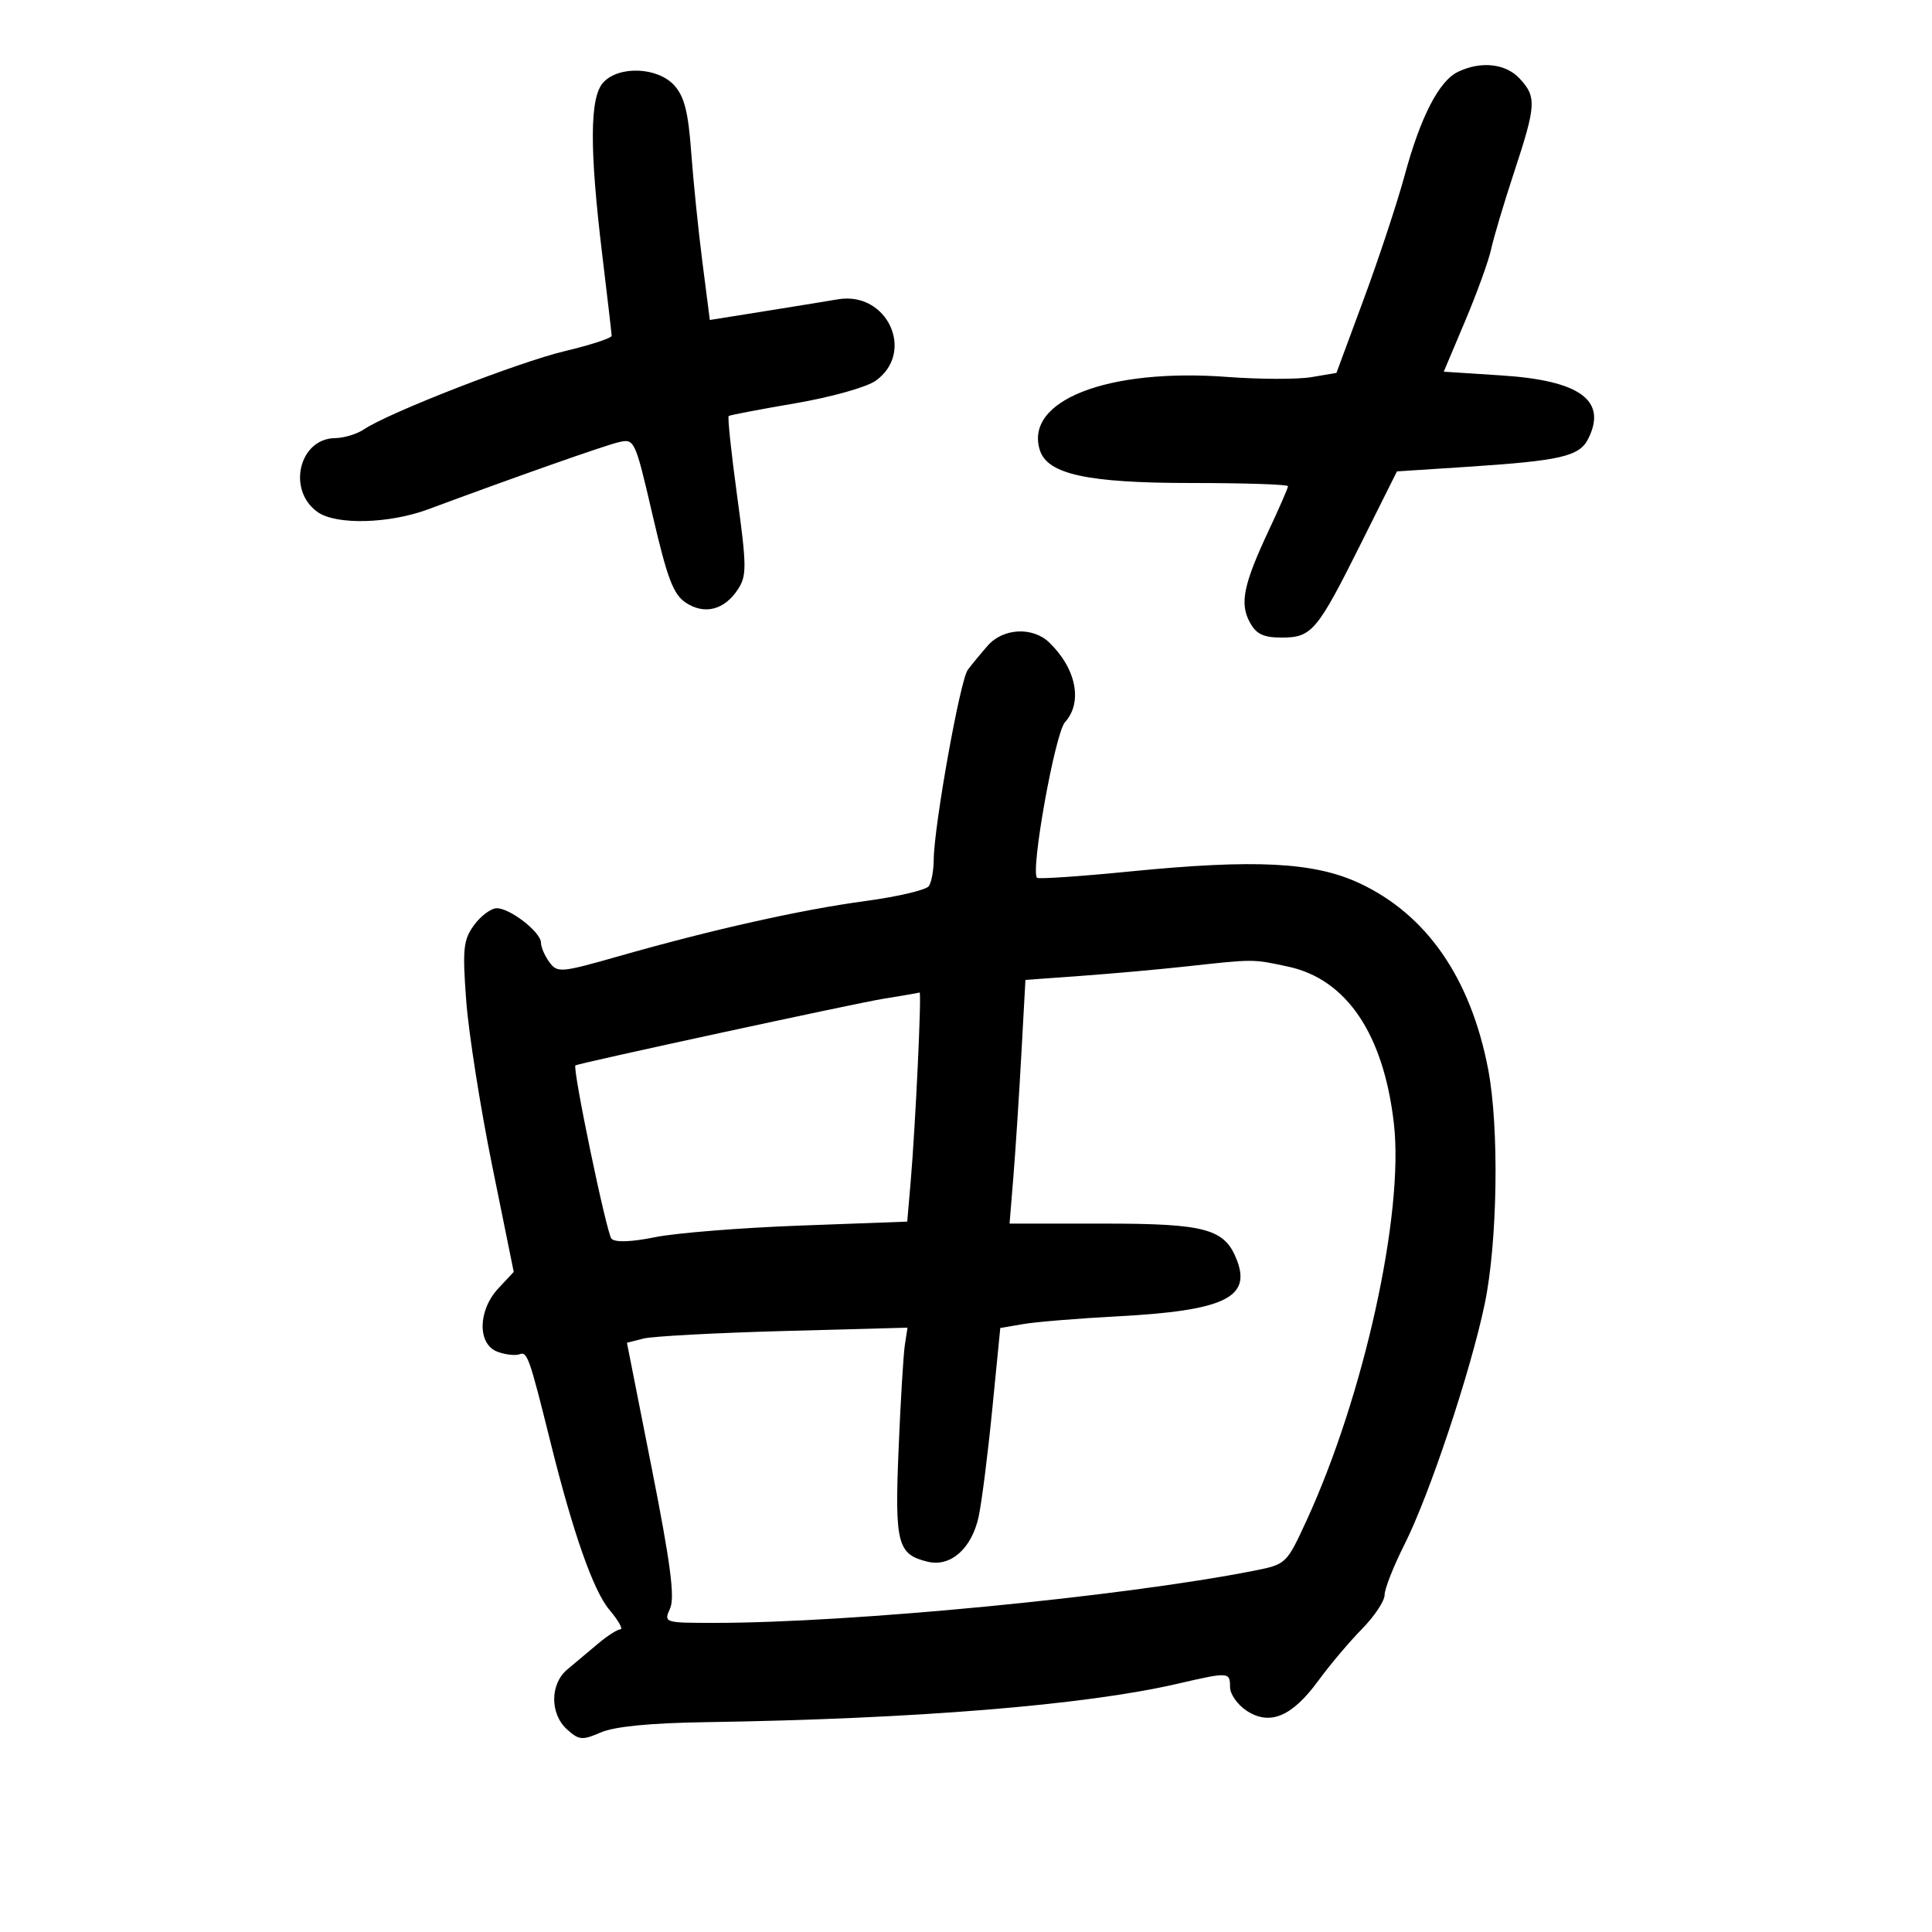 <svg xmlns="http://www.w3.org/2000/svg" width="300" height="300" viewBox="0 0 300 300" version="1.1">
	<path d="M 226.381 11.162 C 223.437 12.589, 220.581 18.138, 218.118 27.216 C 216.966 31.461, 214.111 40.102, 211.773 46.419 L 207.522 57.905 203.634 58.562 C 201.495 58.923, 195.614 58.909, 190.565 58.530 C 171.980 57.137, 159.025 62.203, 161.470 69.907 C 162.659 73.652, 168.894 75, 185.020 75 C 193.259 75, 200 75.224, 200 75.497 C 200 75.771, 198.679 78.808, 197.065 82.247 C 193.102 90.690, 192.477 93.654, 194.041 96.577 C 195.052 98.466, 196.148 99, 199.014 99 C 203.703 99, 204.521 98.028, 211.350 84.349 L 216.917 73.198 227.709 72.496 C 242.363 71.543, 245.254 70.875, 246.626 68.122 C 249.589 62.179, 245.358 59.088, 233.178 58.299 L 224.187 57.716 227.528 49.793 C 229.366 45.435, 231.174 40.436, 231.547 38.685 C 231.919 36.933, 233.523 31.556, 235.112 26.735 C 238.547 16.309, 238.621 15.044, 235.961 12.189 C 233.786 9.854, 229.934 9.441, 226.381 11.162 M 93.655 12.829 C 91.567 15.136, 91.524 23.039, 93.510 39.500 C 94.307 46.100, 94.968 51.789, 94.979 52.142 C 94.991 52.496, 91.737 53.560, 87.750 54.508 C 80.556 56.218, 60.312 64.099, 56.527 66.664 C 55.443 67.399, 53.418 68.014, 52.027 68.031 C 46.417 68.101, 44.531 76.157, 49.337 79.523 C 52.226 81.547, 60.424 81.334, 66.500 79.078 C 79.993 74.067, 93.761 69.218, 96.034 68.675 C 98.532 68.079, 98.606 68.238, 101.348 80.055 C 103.626 89.867, 104.562 92.322, 106.516 93.602 C 109.421 95.506, 112.489 94.710, 114.587 91.508 C 115.968 89.400, 115.956 87.959, 114.462 77.016 C 113.549 70.332, 112.960 64.744, 113.151 64.597 C 113.343 64.450, 118 63.561, 123.500 62.621 C 129.083 61.667, 134.604 60.115, 136 59.107 C 142.164 54.657, 137.763 45.191, 130.126 46.476 C 128.132 46.812, 122.837 47.671, 118.361 48.387 L 110.222 49.687 109.068 40.689 C 108.433 35.739, 107.649 28.047, 107.326 23.595 C 106.877 17.401, 106.260 14.972, 104.695 13.250 C 102.106 10.400, 96.062 10.169, 93.655 12.829 M 153.377 100.250 C 152.292 101.487, 150.895 103.184, 150.272 104.019 C 149.088 105.606, 145.022 128.292, 144.989 133.500 C 144.978 135.150, 144.639 136.991, 144.235 137.592 C 143.831 138.192, 139.397 139.236, 134.383 139.911 C 124.369 141.260, 110.623 144.336, 96.053 148.488 C 87.067 151.049, 86.541 151.093, 85.303 149.399 C 84.586 148.419, 84 147.061, 84 146.381 C 84 144.748, 79.166 140.992, 77.115 141.031 C 76.227 141.049, 74.648 142.231, 73.608 143.658 C 71.942 145.943, 71.796 147.348, 72.393 155.377 C 72.765 160.395, 74.579 171.925, 76.422 181 L 79.773 197.500 77.387 200.055 C 74.185 203.482, 74.112 208.734, 77.250 209.901 C 78.487 210.361, 80.035 210.534, 80.689 210.285 C 81.876 209.834, 82.214 210.799, 85.494 224 C 88.968 237.981, 92.138 247.011, 94.603 249.940 C 96.019 251.623, 96.800 253.001, 96.339 253.001 C 95.878 253.002, 94.300 254.014, 92.834 255.251 C 91.368 256.488, 89.230 258.283, 88.084 259.240 C 85.393 261.487, 85.376 266.125, 88.050 268.545 C 89.895 270.215, 90.420 270.262, 93.300 269.008 C 95.395 268.097, 100.991 267.547, 109.500 267.418 C 142.107 266.923, 168.450 264.782, 182.812 261.460 C 190.844 259.602, 191 259.612, 191 261.977 C 191 263.064, 192.160 264.714, 193.577 265.643 C 197.180 268.003, 200.621 266.564, 204.697 260.992 C 206.505 258.521, 209.562 254.898, 211.492 252.939 C 213.421 250.981, 215 248.605, 215 247.661 C 215 246.716, 216.383 243.203, 218.074 239.854 C 221.940 232.195, 228.348 212.994, 230.540 202.500 C 232.550 192.881, 232.811 175.014, 231.074 166 C 228.348 151.850, 221.516 141.993, 211.064 137.130 C 204.043 133.864, 194.882 133.396, 175.500 135.317 C 167.800 136.079, 161.292 136.525, 161.037 136.306 C 159.963 135.382, 163.824 113.851, 165.371 112.142 C 168.166 109.054, 167.120 103.796, 162.906 99.750 C 160.343 97.289, 155.761 97.529, 153.377 100.250 M 184 150.088 C 179.875 150.539, 172.614 151.190, 167.865 151.534 L 159.230 152.160 158.588 163.830 C 158.236 170.249, 157.681 178.762, 157.356 182.750 L 156.765 190 171.418 190 C 187.316 190, 190.215 190.805, 192.091 195.740 C 194.288 201.519, 189.972 203.530, 173.500 204.402 C 167.450 204.722, 160.885 205.260, 158.912 205.597 L 155.323 206.209 154.076 218.855 C 153.390 225.810, 152.440 233.300, 151.965 235.500 C 150.894 240.454, 147.617 243.361, 144.063 242.507 C 139.347 241.373, 138.922 239.736, 139.532 225.039 C 139.841 217.592, 140.279 210.299, 140.506 208.830 L 140.918 206.160 121.709 206.680 C 111.144 206.967, 101.341 207.493, 99.924 207.850 L 97.349 208.500 101.205 228 C 104.118 242.726, 104.815 248.051, 104.052 249.750 C 103.052 251.979, 103.118 252, 110.942 252 C 132.157 252, 174.223 247.938, 194.622 243.920 C 199.715 242.917, 199.763 242.871, 202.854 236.166 C 211.788 216.783, 218.033 188.453, 216.446 174.500 C 214.866 160.602, 209.105 152.046, 200.014 150.096 C 194.443 148.902, 194.838 148.902, 184 150.088 M 137 155.119 C 132.881 155.783, 90.187 165.023, 89.358 165.430 C 88.820 165.695, 94.205 191.605, 94.953 192.353 C 95.545 192.945, 98.063 192.855, 101.698 192.113 C 104.889 191.461, 115.009 190.650, 124.187 190.310 L 140.874 189.692 141.400 183.596 C 142.149 174.930, 143.137 153.978, 142.791 154.117 C 142.631 154.181, 140.025 154.632, 137 155.119" stroke="none" fill="black" fill-rule="evenodd"/>
</svg>